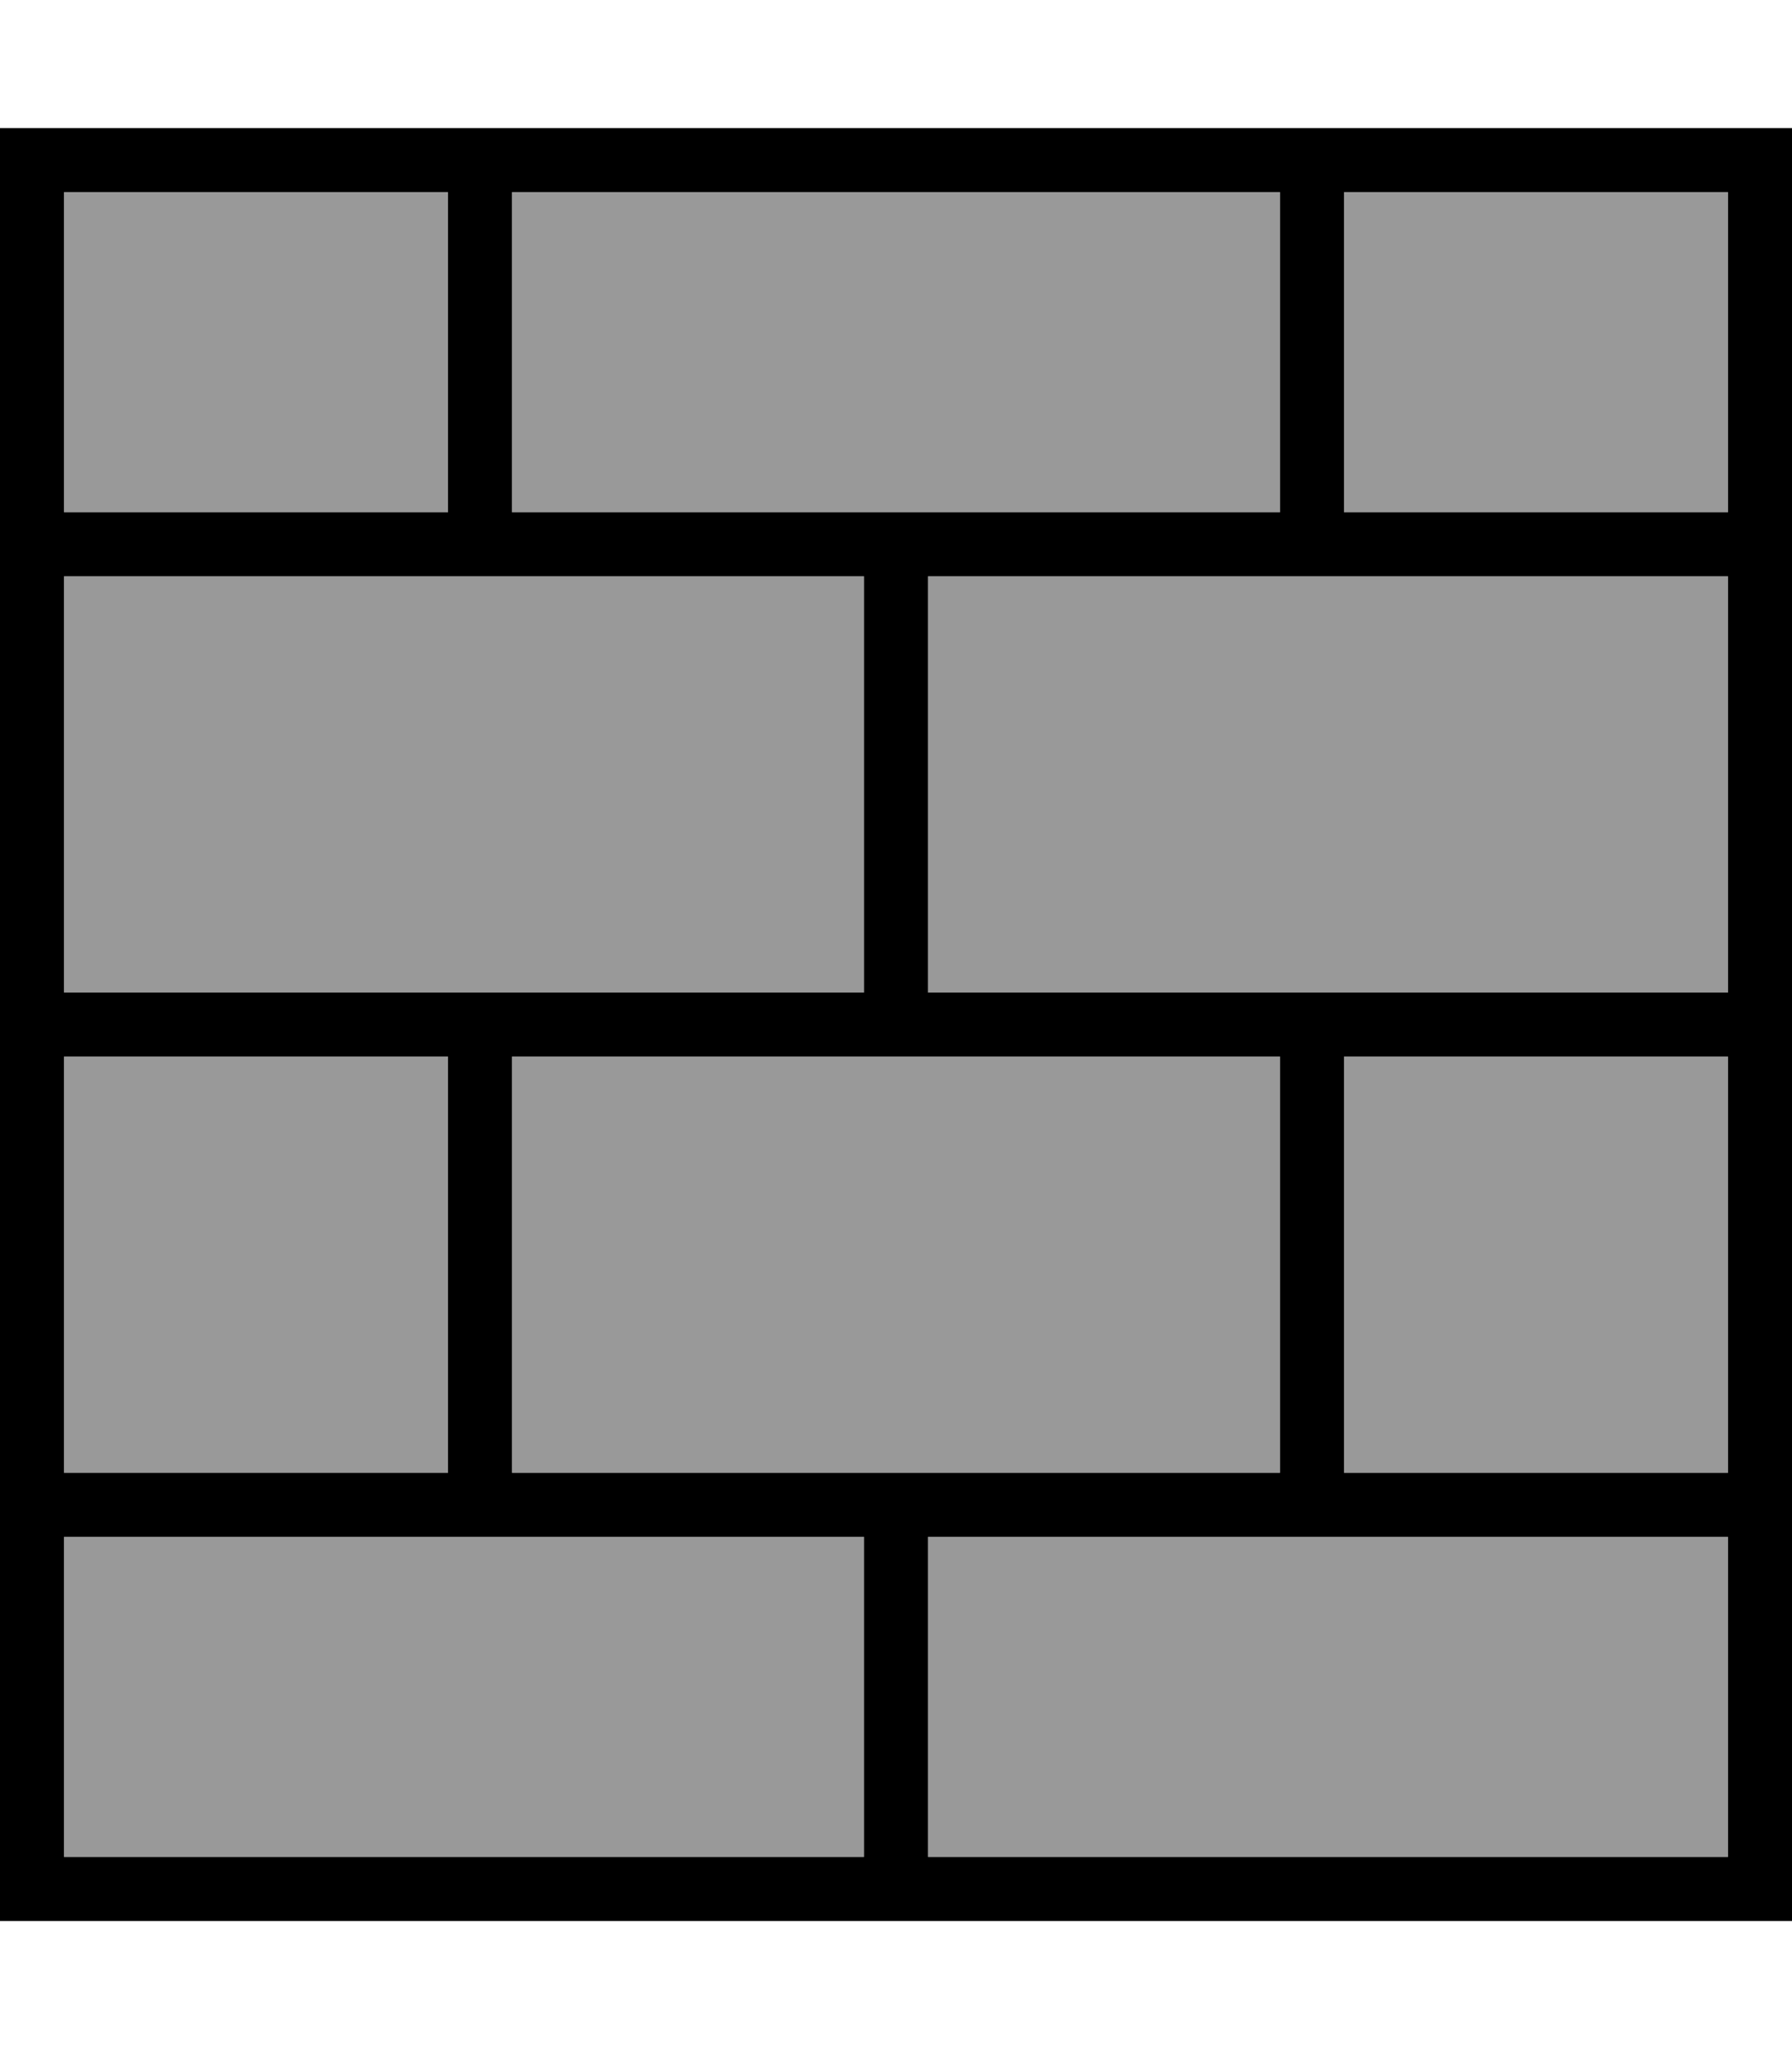 <svg xmlns="http://www.w3.org/2000/svg" viewBox="0 0 448 512"><!--! Font Awesome Pro 6.7.1 by @fontawesome - https://fontawesome.com License - https://fontawesome.com/license (Commercial License) Copyright 2024 Fonticons, Inc. --><defs><style>.fa-secondary{opacity:.4}</style></defs><path class="fa-secondary" d="M16 48l96 0 0 80-96 0 0-80zm0 96l200 0 0 104L16 248l0-104zm0 120l96 0 0 104-96 0 0-104zm0 120l96 0 16 0 88 0 0 80L16 464l0-80zM128 48l192 0 0 80-88 0-16 0-88 0 0-80zm0 216l192 0 0 104-192 0 0-104zM232 144l200 0 0 104-200 0 0-104zm0 240l88 0 16 0 96 0 0 80-200 0 0-80zM336 48l96 0 0 80-96 0 0-80zm0 216l96 0 0 104-96 0 0-104z"/><path class="fa-primary" d="M128 48l0 80 88 0 16 0 88 0 0-80L128 48zm-16 80l0-80L16 48l0 80 96 0zM16 144l0 104 200 0 0-104L16 144zm0 224l96 0 0-104-96 0 0 104zm0 16l0 80 200 0 0-80-88 0-16 0-96 0zm112-16l192 0 0-104-192 0 0 104zm208 0l96 0 0-104-96 0 0 104zm96 16l-96 0-16 0-88 0 0 80 200 0 0-80zm0-240l-200 0 0 104 200 0 0-104zm0-16l0-80-96 0 0 80 96 0zM0 32l16 0 416 0 16 0 0 16 0 416 0 16-16 0L16 480 0 480l0-16L0 48 0 32z"/></svg>